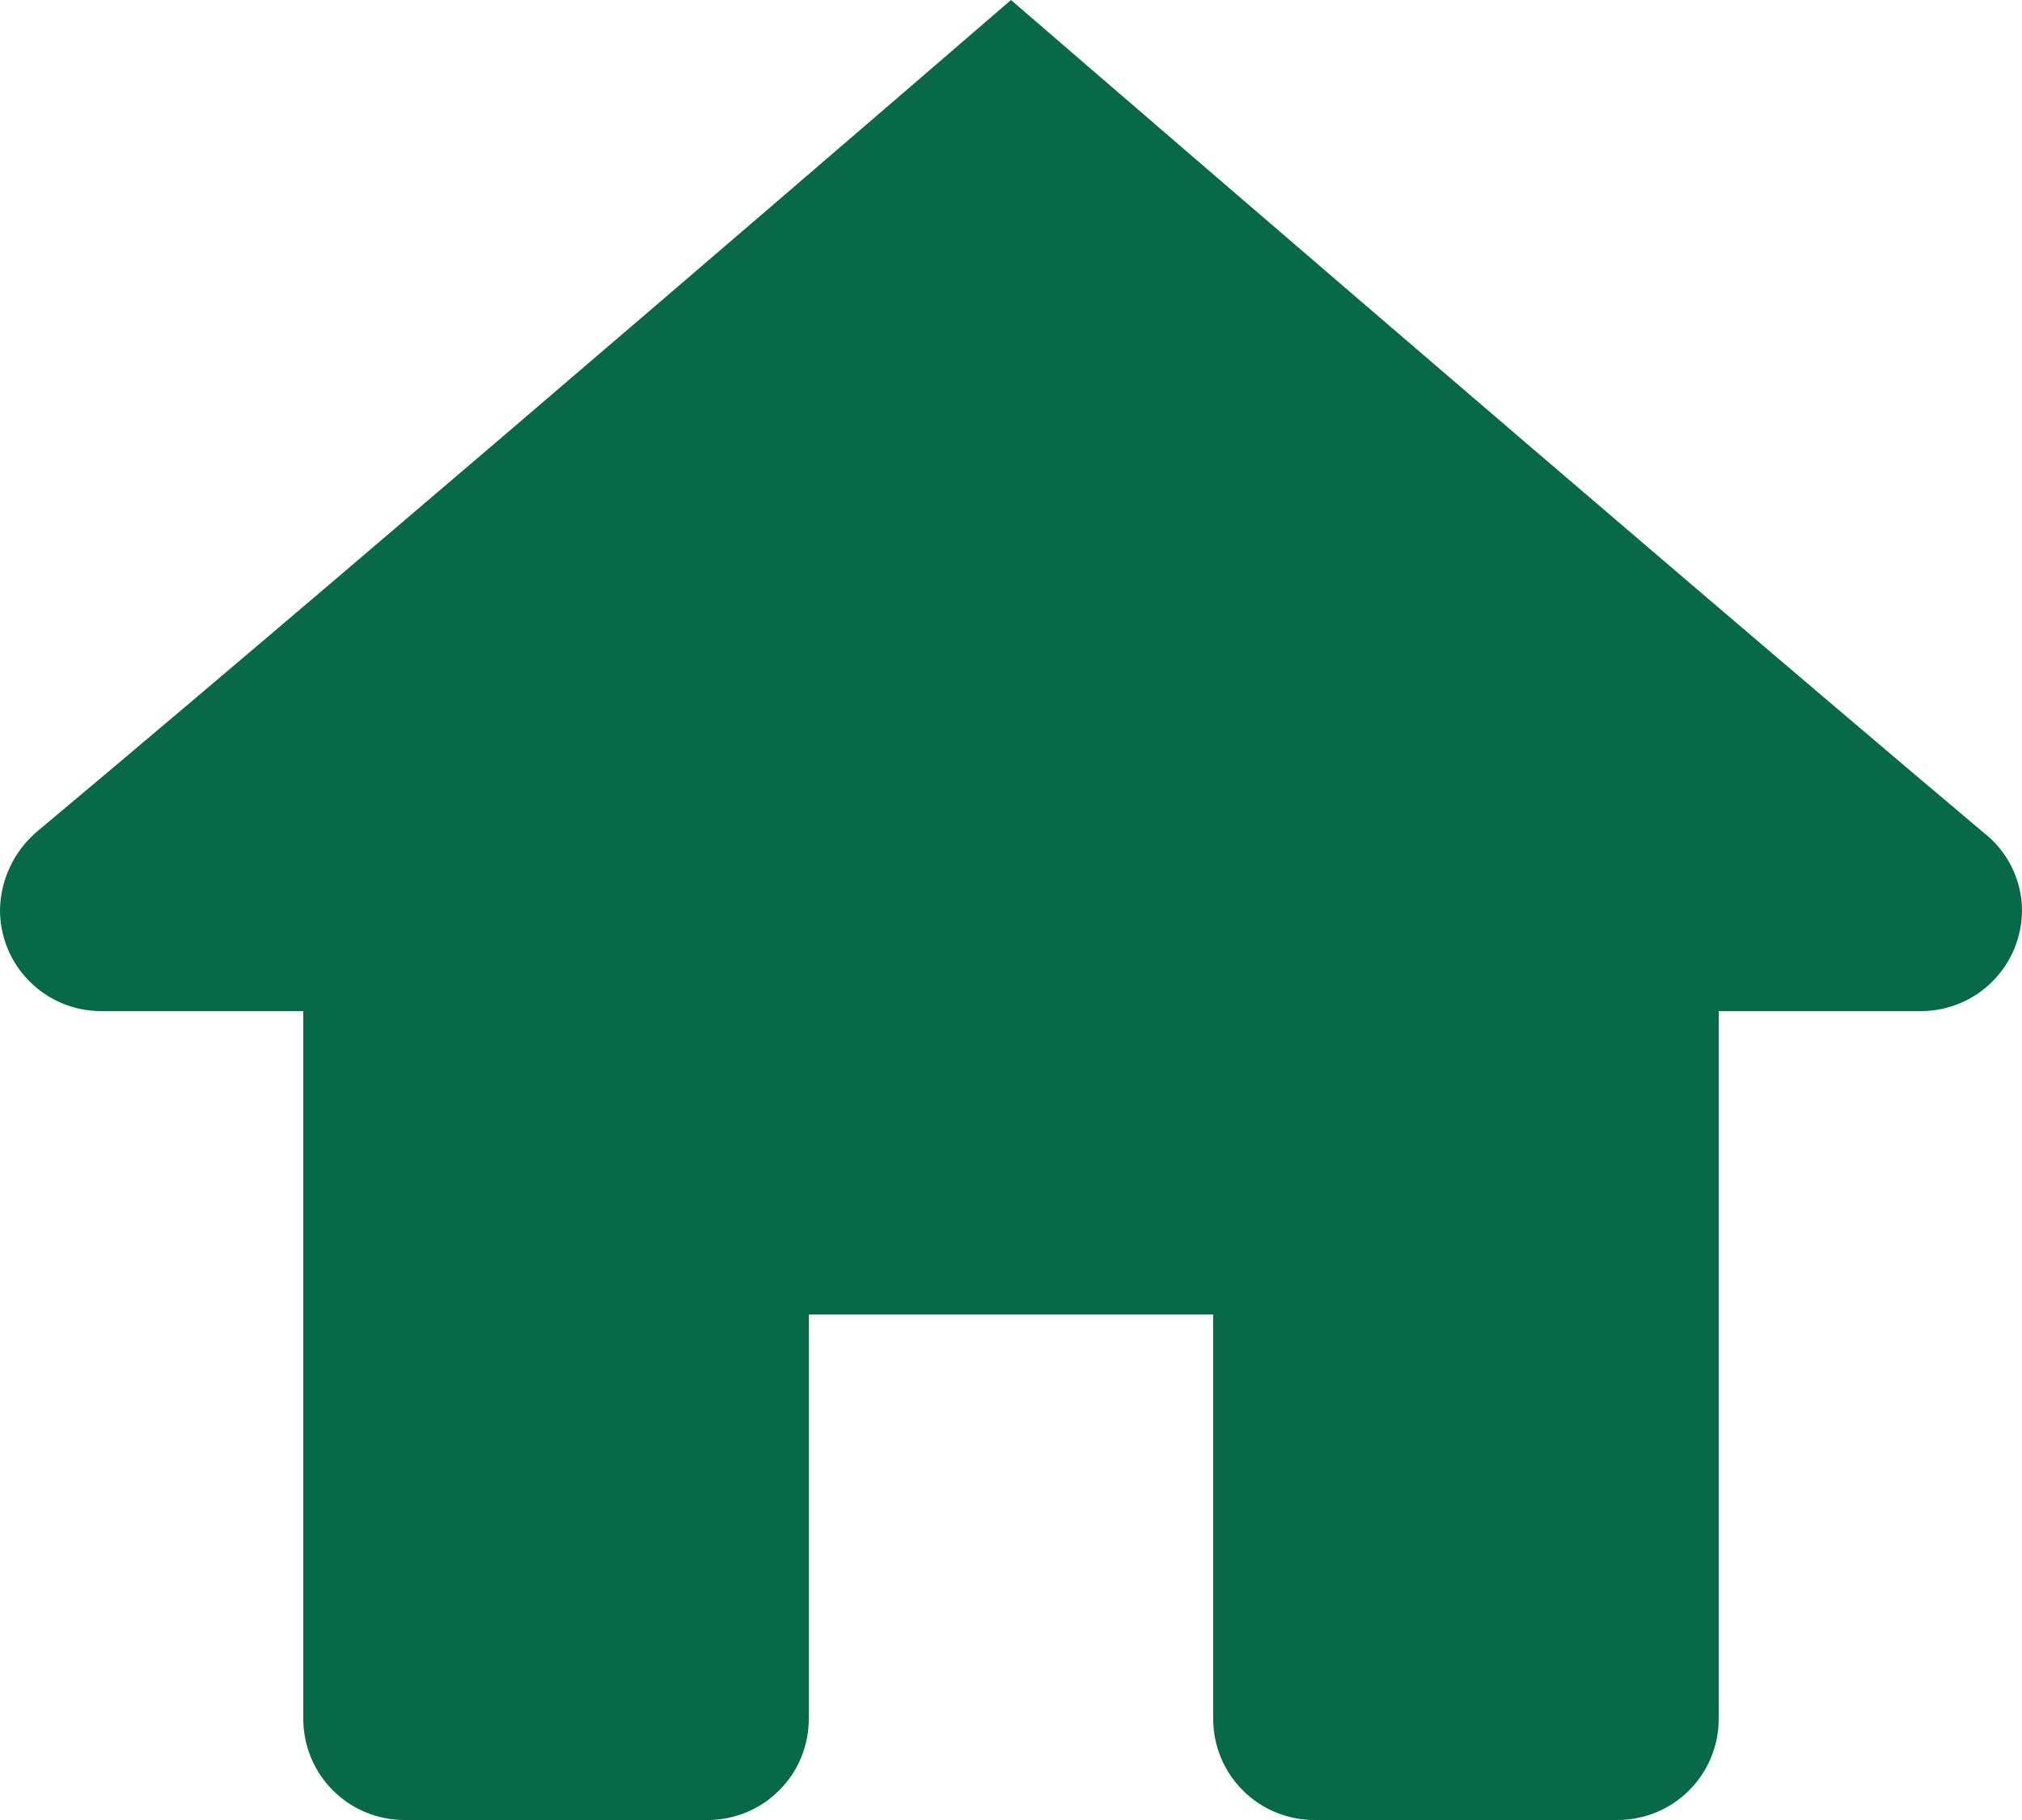 <svg width="20" height="18" viewBox="0 0 20 18" fill="none" xmlns="http://www.w3.org/2000/svg">
<path d="M10 0C10 0 3.814 5.34 0.357 8.232C0.247 8.328 0.158 8.446 0.097 8.578C0.035 8.71 0.002 8.854 0 9C0 9.265 0.105 9.52 0.293 9.707C0.48 9.895 0.735 10 1 10H3V17C3 17.265 3.105 17.52 3.293 17.707C3.48 17.895 3.735 18 4 18H7C7.265 18 7.52 17.895 7.707 17.707C7.895 17.52 8 17.265 8 17V13H12V17C12 17.265 12.105 17.52 12.293 17.707C12.48 17.895 12.735 18 13 18H16C16.265 18 16.52 17.895 16.707 17.707C16.895 17.52 17 17.265 17 17V10H19C19.265 10 19.52 9.895 19.707 9.707C19.895 9.52 20 9.265 20 9C19.999 8.851 19.963 8.705 19.897 8.572C19.831 8.439 19.735 8.323 19.617 8.232C16.184 5.34 10 0 10 0Z" fill="#086948"/>
</svg>
